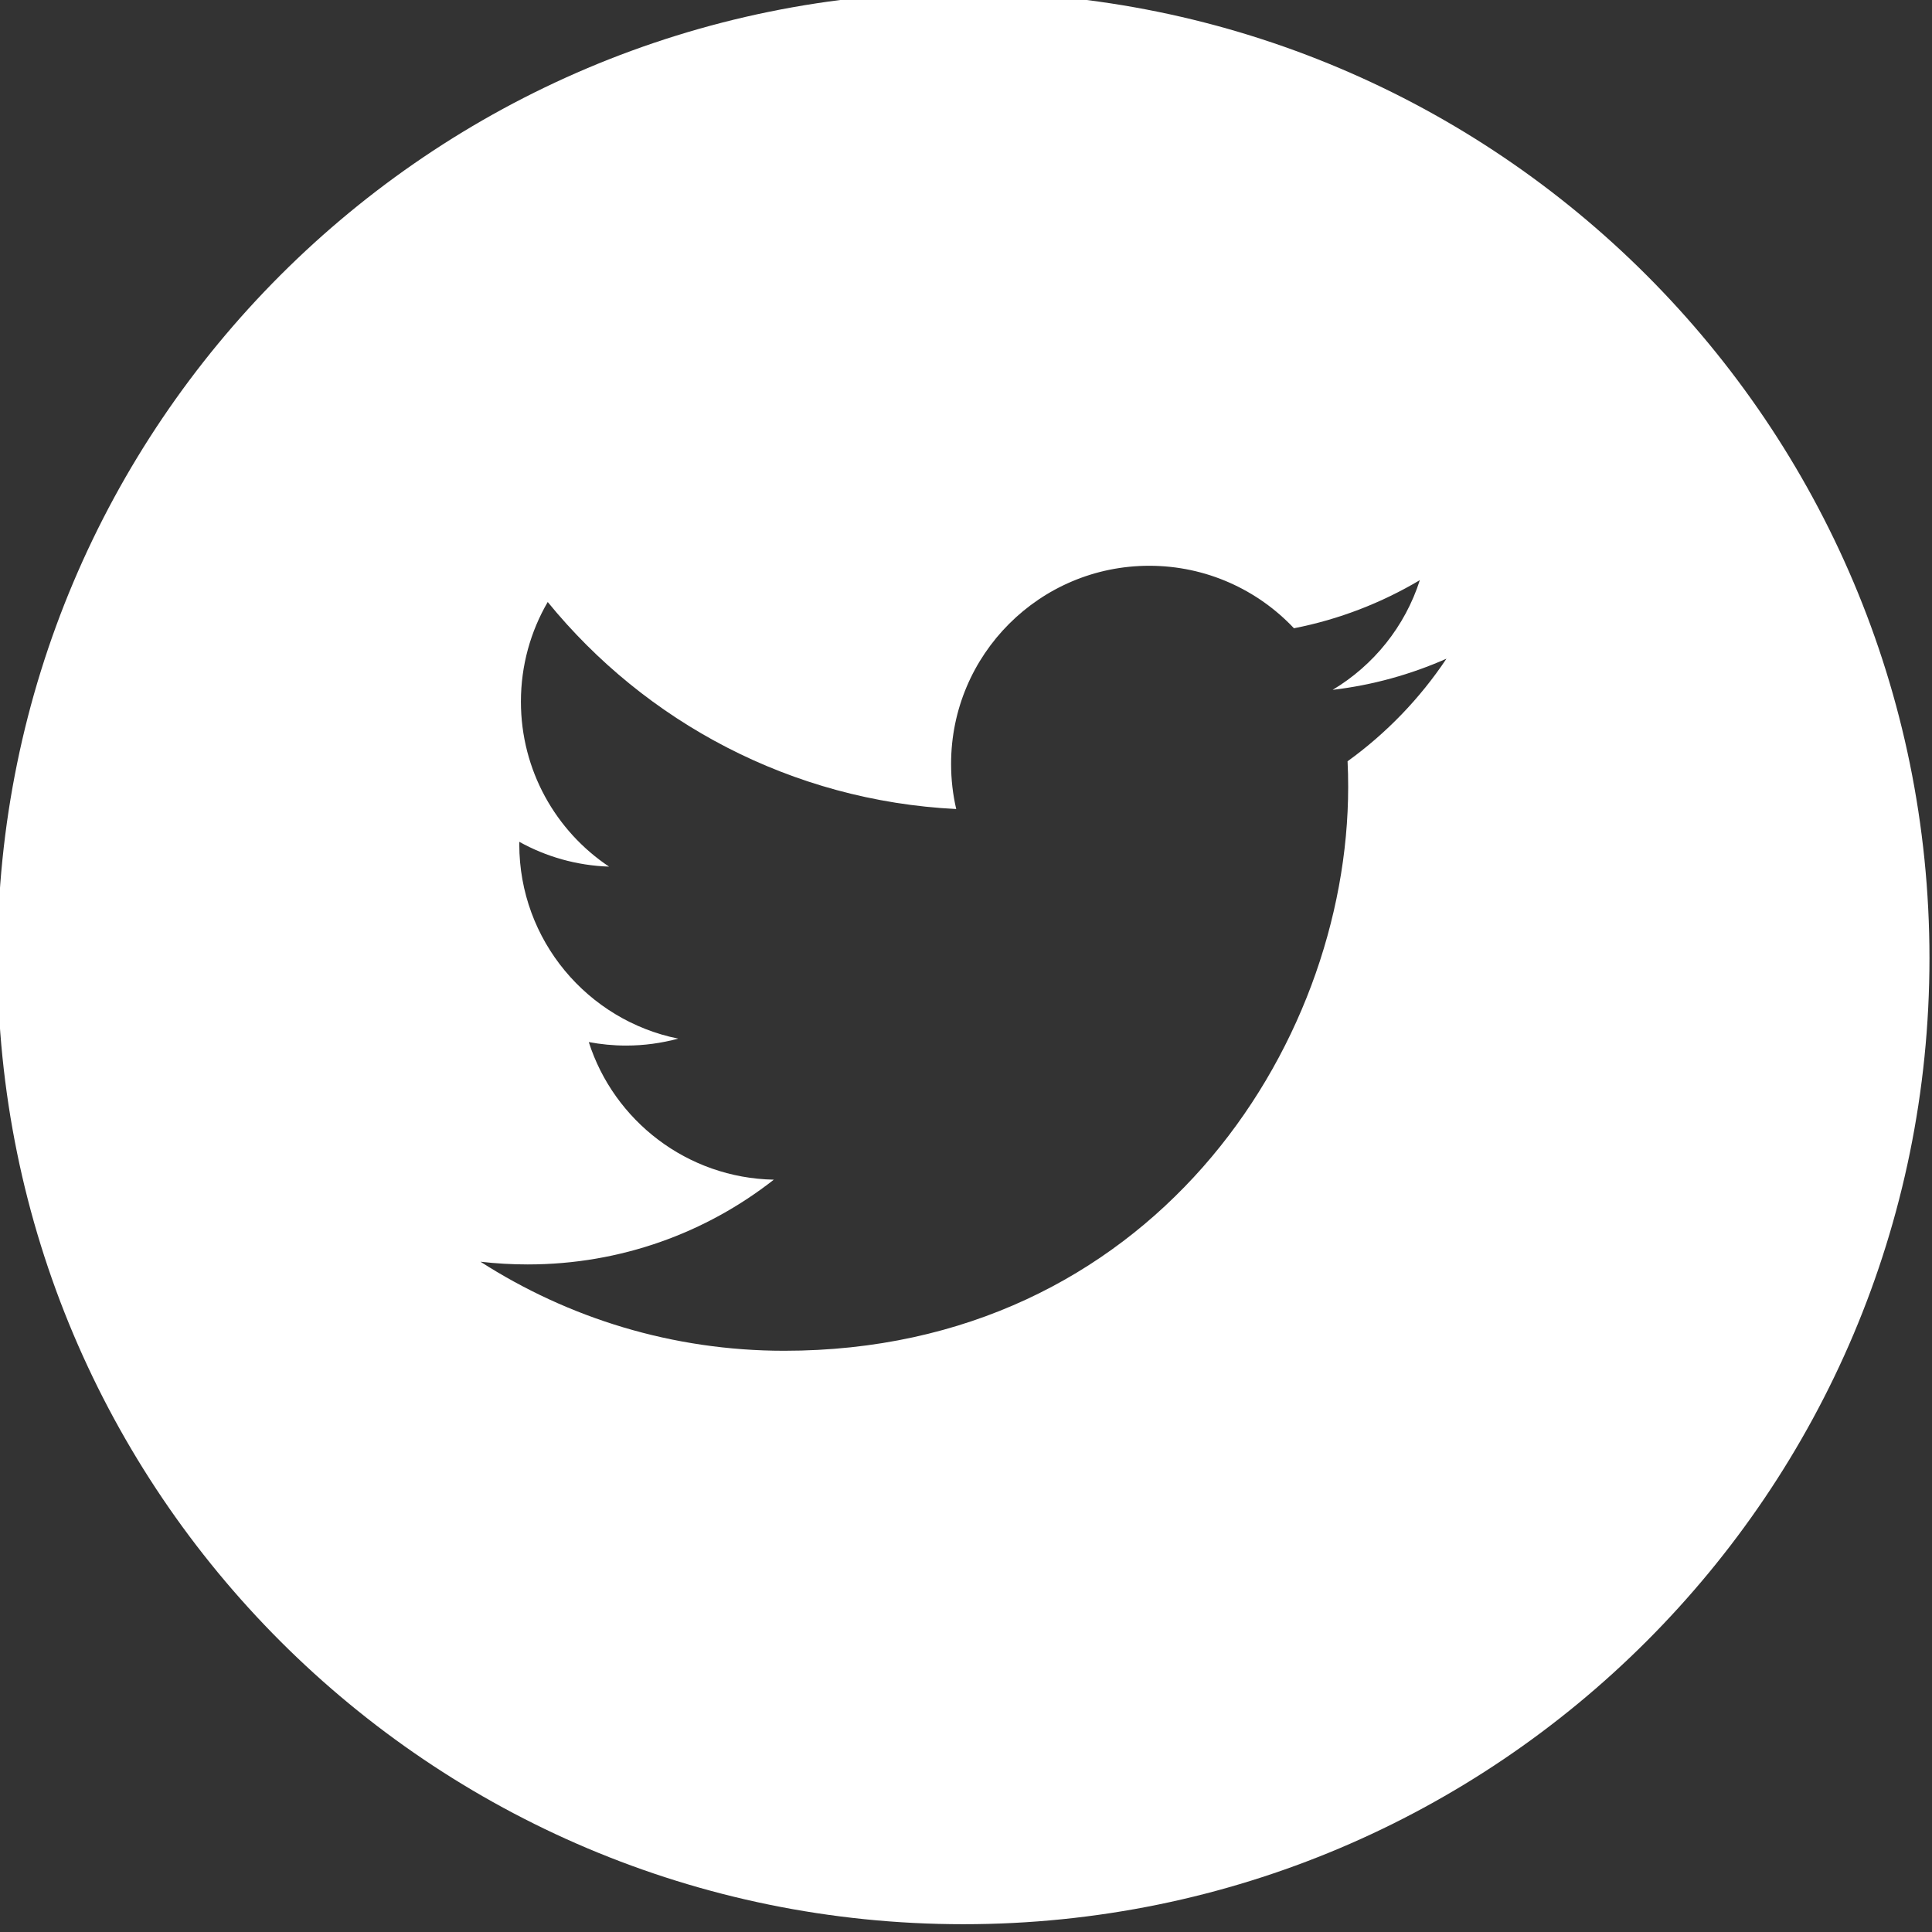 <?xml version="1.0" encoding="UTF-8" standalone="no"?>
<svg width="32px" height="32px" viewBox="0 0 32 32" version="1.1" xmlns="http://www.w3.org/2000/svg" xmlns:xlink="http://www.w3.org/1999/xlink" xmlns:sketch="http://www.bohemiancoding.com/sketch/ns">
    <rect x="0" y="0" width="32" height="32" fill="#333333" stroke="none"/>
    <!-- Generator: Sketch 3.2.2 (9983) - http://www.bohemiancoding.com/sketch -->
    <title>Twitter</title>
    <desc>Created with Sketch.</desc>
    <defs></defs>
    <g id="Page-1" stroke="none" stroke-width="1" fill="none" fill-rule="evenodd" sketch:type="MSPage">
        <path d="M-419.94,-383 L580,-383 L580,117 L-419.94,117 L-419.94,-383 Z" id="Fill-1" sketch:type="MSShapeGroup"></path>
        <path d="M22.32,12.609 C22.327,12.75 22.33,12.891 22.33,13.033 C22.33,17.371 19.028,22.373 12.99,22.373 C11.136,22.373 9.411,21.83 7.958,20.898 C8.216,20.928 8.477,20.943 8.741,20.943 C10.28,20.943 11.694,20.42 12.817,19.539 C11.382,19.512 10.169,18.563 9.752,17.26 C9.952,17.297 10.157,17.318 10.369,17.318 C10.669,17.318 10.959,17.277 11.233,17.203 C9.733,16.9 8.601,15.574 8.601,13.984 L8.601,13.943 C9.044,14.189 9.55,14.336 10.088,14.354 C9.207,13.766 8.628,12.76 8.628,11.621 C8.628,11.02 8.79,10.455 9.072,9.971 C10.69,11.957 13.11,13.264 15.838,13.4 C15.782,13.16 15.753,12.91 15.753,12.652 C15.753,10.84 17.223,9.371 19.036,9.371 C19.979,9.371 20.833,9.77 21.432,10.406 C22.179,10.26 22.882,9.986 23.517,9.609 C23.271,10.377 22.751,11.02 22.073,11.426 C22.737,11.348 23.37,11.17 23.958,10.91 C23.519,11.568 22.962,12.146 22.32,12.609 L22.32,12.609 Z M15.958,-0.129 C7.122,-0.129 -0.042,7.035 -0.042,15.871 C-0.042,24.709 7.122,31.871 15.958,31.871 C24.794,31.871 31.958,24.709 31.958,15.871 C31.958,7.035 24.794,-0.129 15.958,-0.129 L15.958,-0.129 Z" id="Twitter" fill="#FFFFFF" sketch:type="MSShapeGroup"></path>
    </g>
</svg>